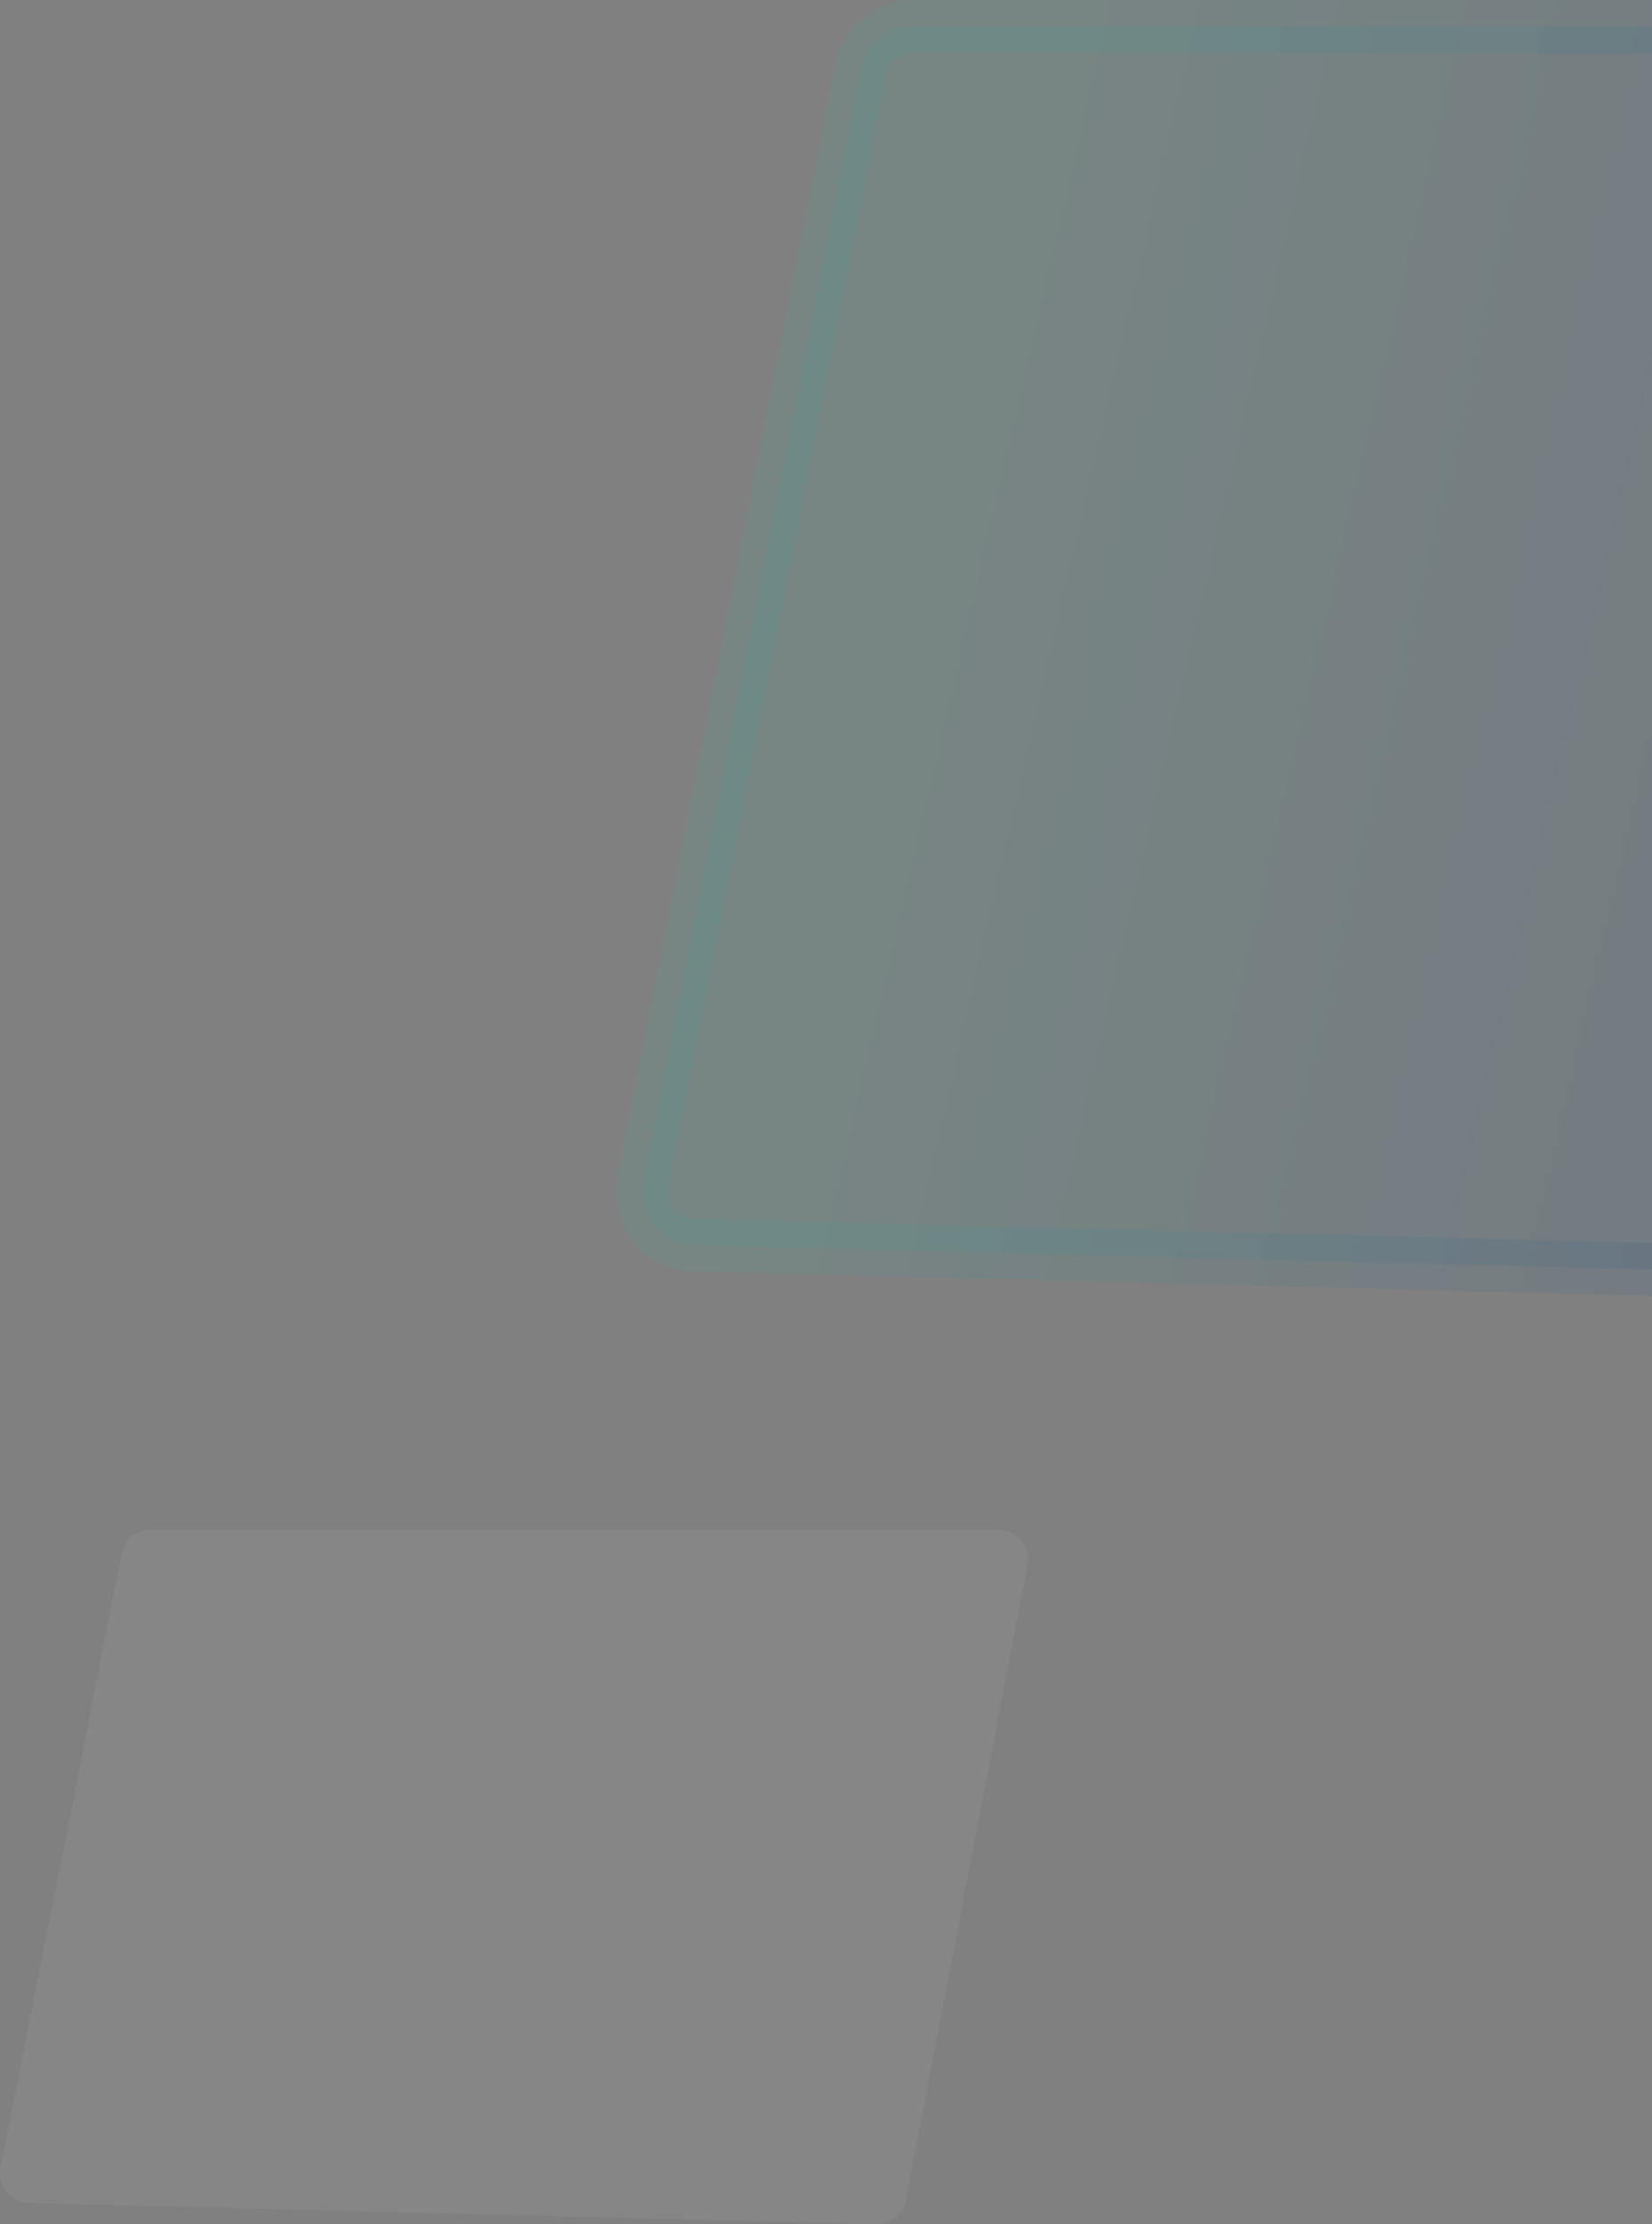 <svg width="188" height="253" viewBox="0 0 188 253" fill="none" xmlns="http://www.w3.org/2000/svg">
<rect x="0" y="0" width="188" height="253" fill="#808080" stroke="none"/>
<path opacity="0.1" d="M97.881 7.928C98.442 5.066 100.958 3 103.885 3L276.881 3C280.716 3 283.605 6.477 282.891 10.231L258.01 141.04C257.452 143.975 254.842 146.073 251.846 145.998L78.964 141.642C75.18 141.546 72.39 138.082 73.115 134.38L97.881 7.928Z" fill="url(#paint0_linear_124_555)" stroke="url(#paint1_linear_124_555)" stroke-width="6" stroke-miterlimit="10" stroke-linejoin="round"/>
<path opacity="0.1" d="M13.862 176.723C14.174 175.141 15.577 174 17.207 174L113.591 174C115.728 174 117.337 175.921 116.939 177.995L103.077 250.259C102.766 251.88 101.312 253.04 99.643 252.999L3.323 250.592C1.215 250.539 -0.34 248.626 0.064 246.58L13.862 176.723Z" fill="white" fill-opacity="0.5"/>
<defs>
<linearGradient id="paint0_linear_124_555" x1="123.75" y1="3" x2="238.836" y2="29.546" gradientUnits="userSpaceOnUse">
<stop stop-color="#28B1A1"/>
<stop offset="1" stop-color="#053987"/>
</linearGradient>
<linearGradient id="paint1_linear_124_555" x1="123.75" y1="3" x2="238.836" y2="29.546" gradientUnits="userSpaceOnUse">
<stop stop-color="#28B1A1"/>
<stop offset="1" stop-color="#053987"/>
</linearGradient>
</defs>
</svg>
